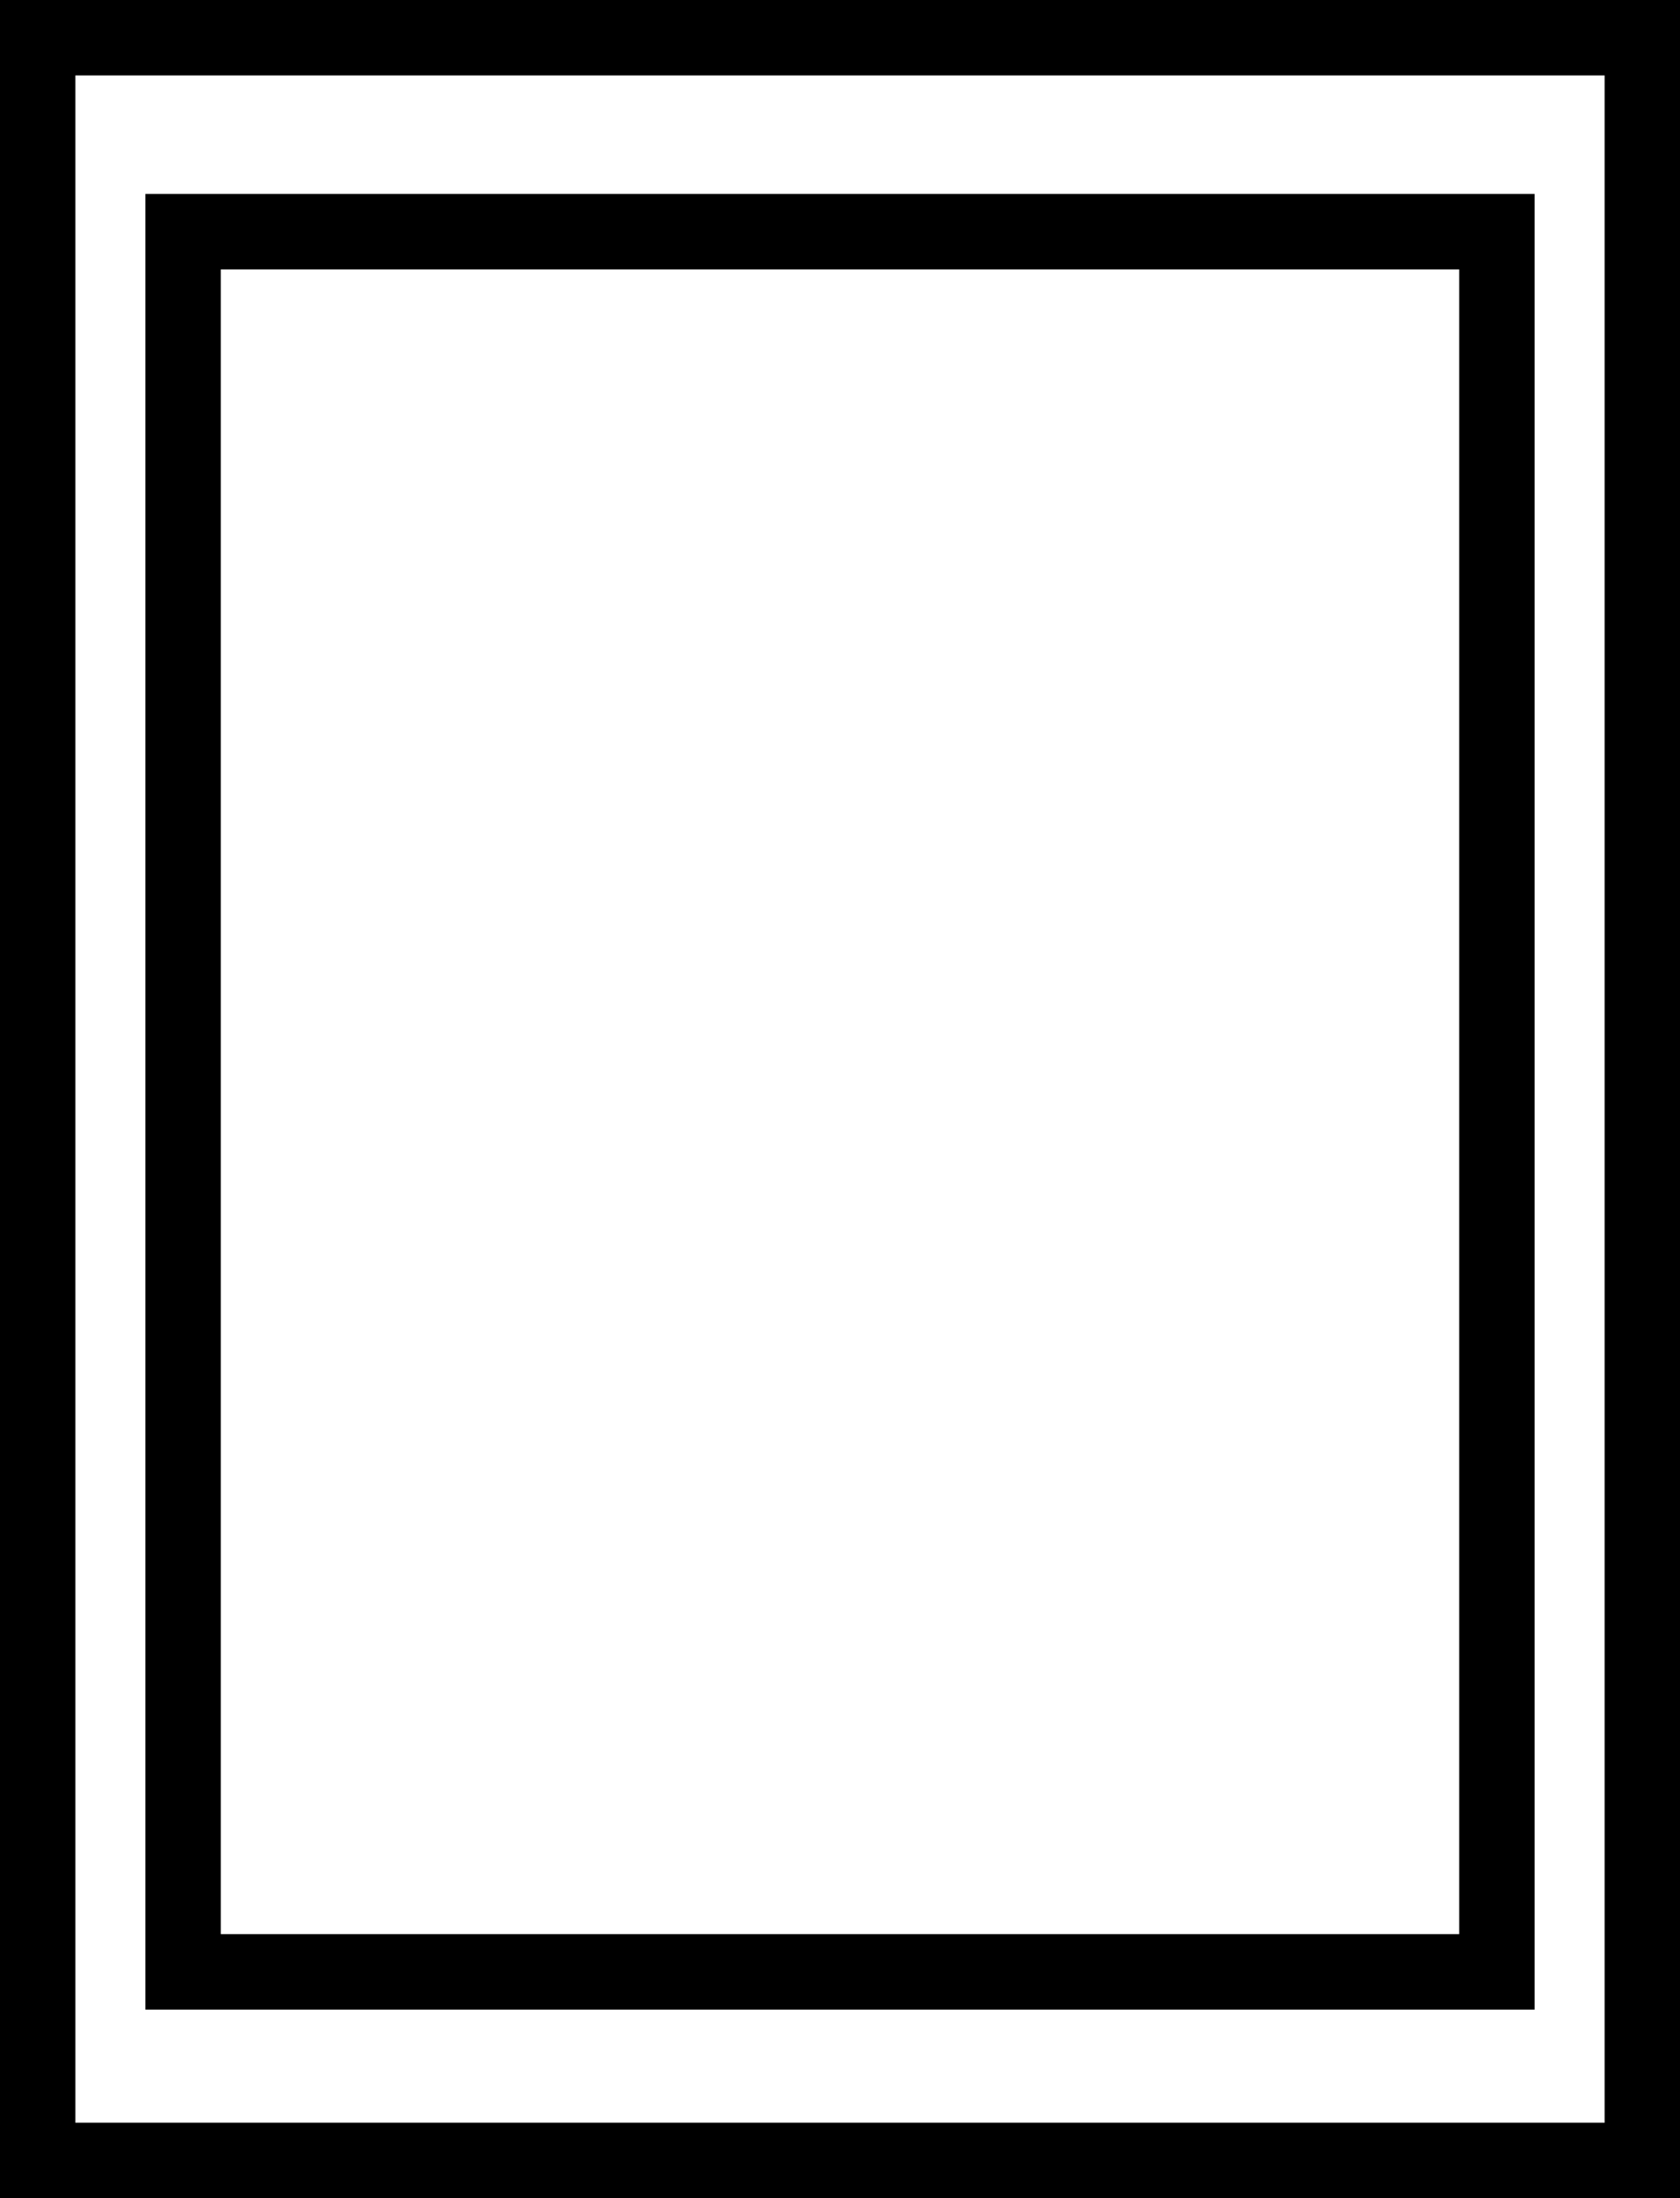 <?xml version="1.0" encoding="utf-8"?>
<!-- Generator: Adobe Illustrator 21.1.0, SVG Export Plug-In . SVG Version: 6.00 Build 0)  -->
<svg version="1.1" id="Layer_1" xmlns="http://www.w3.org/2000/svg" xmlns:xlink="http://www.w3.org/1999/xlink" x="0px" y="0px"
	 viewBox="0 0 31.2 40.8" style="enable-background:new 0 0 31.2 40.8;" xml:space="preserve">
<path d="M31.2,40.8H0V0h31.2V40.8z M1.4,39.4h28.4v-38H1.4V39.4z M28.5,37.3H2.7V3.6h25.8V37.3z M4.1,35.9h23V5h-23
	C4.1,5,4.1,35.9,4.1,35.9z"/>
</svg>
